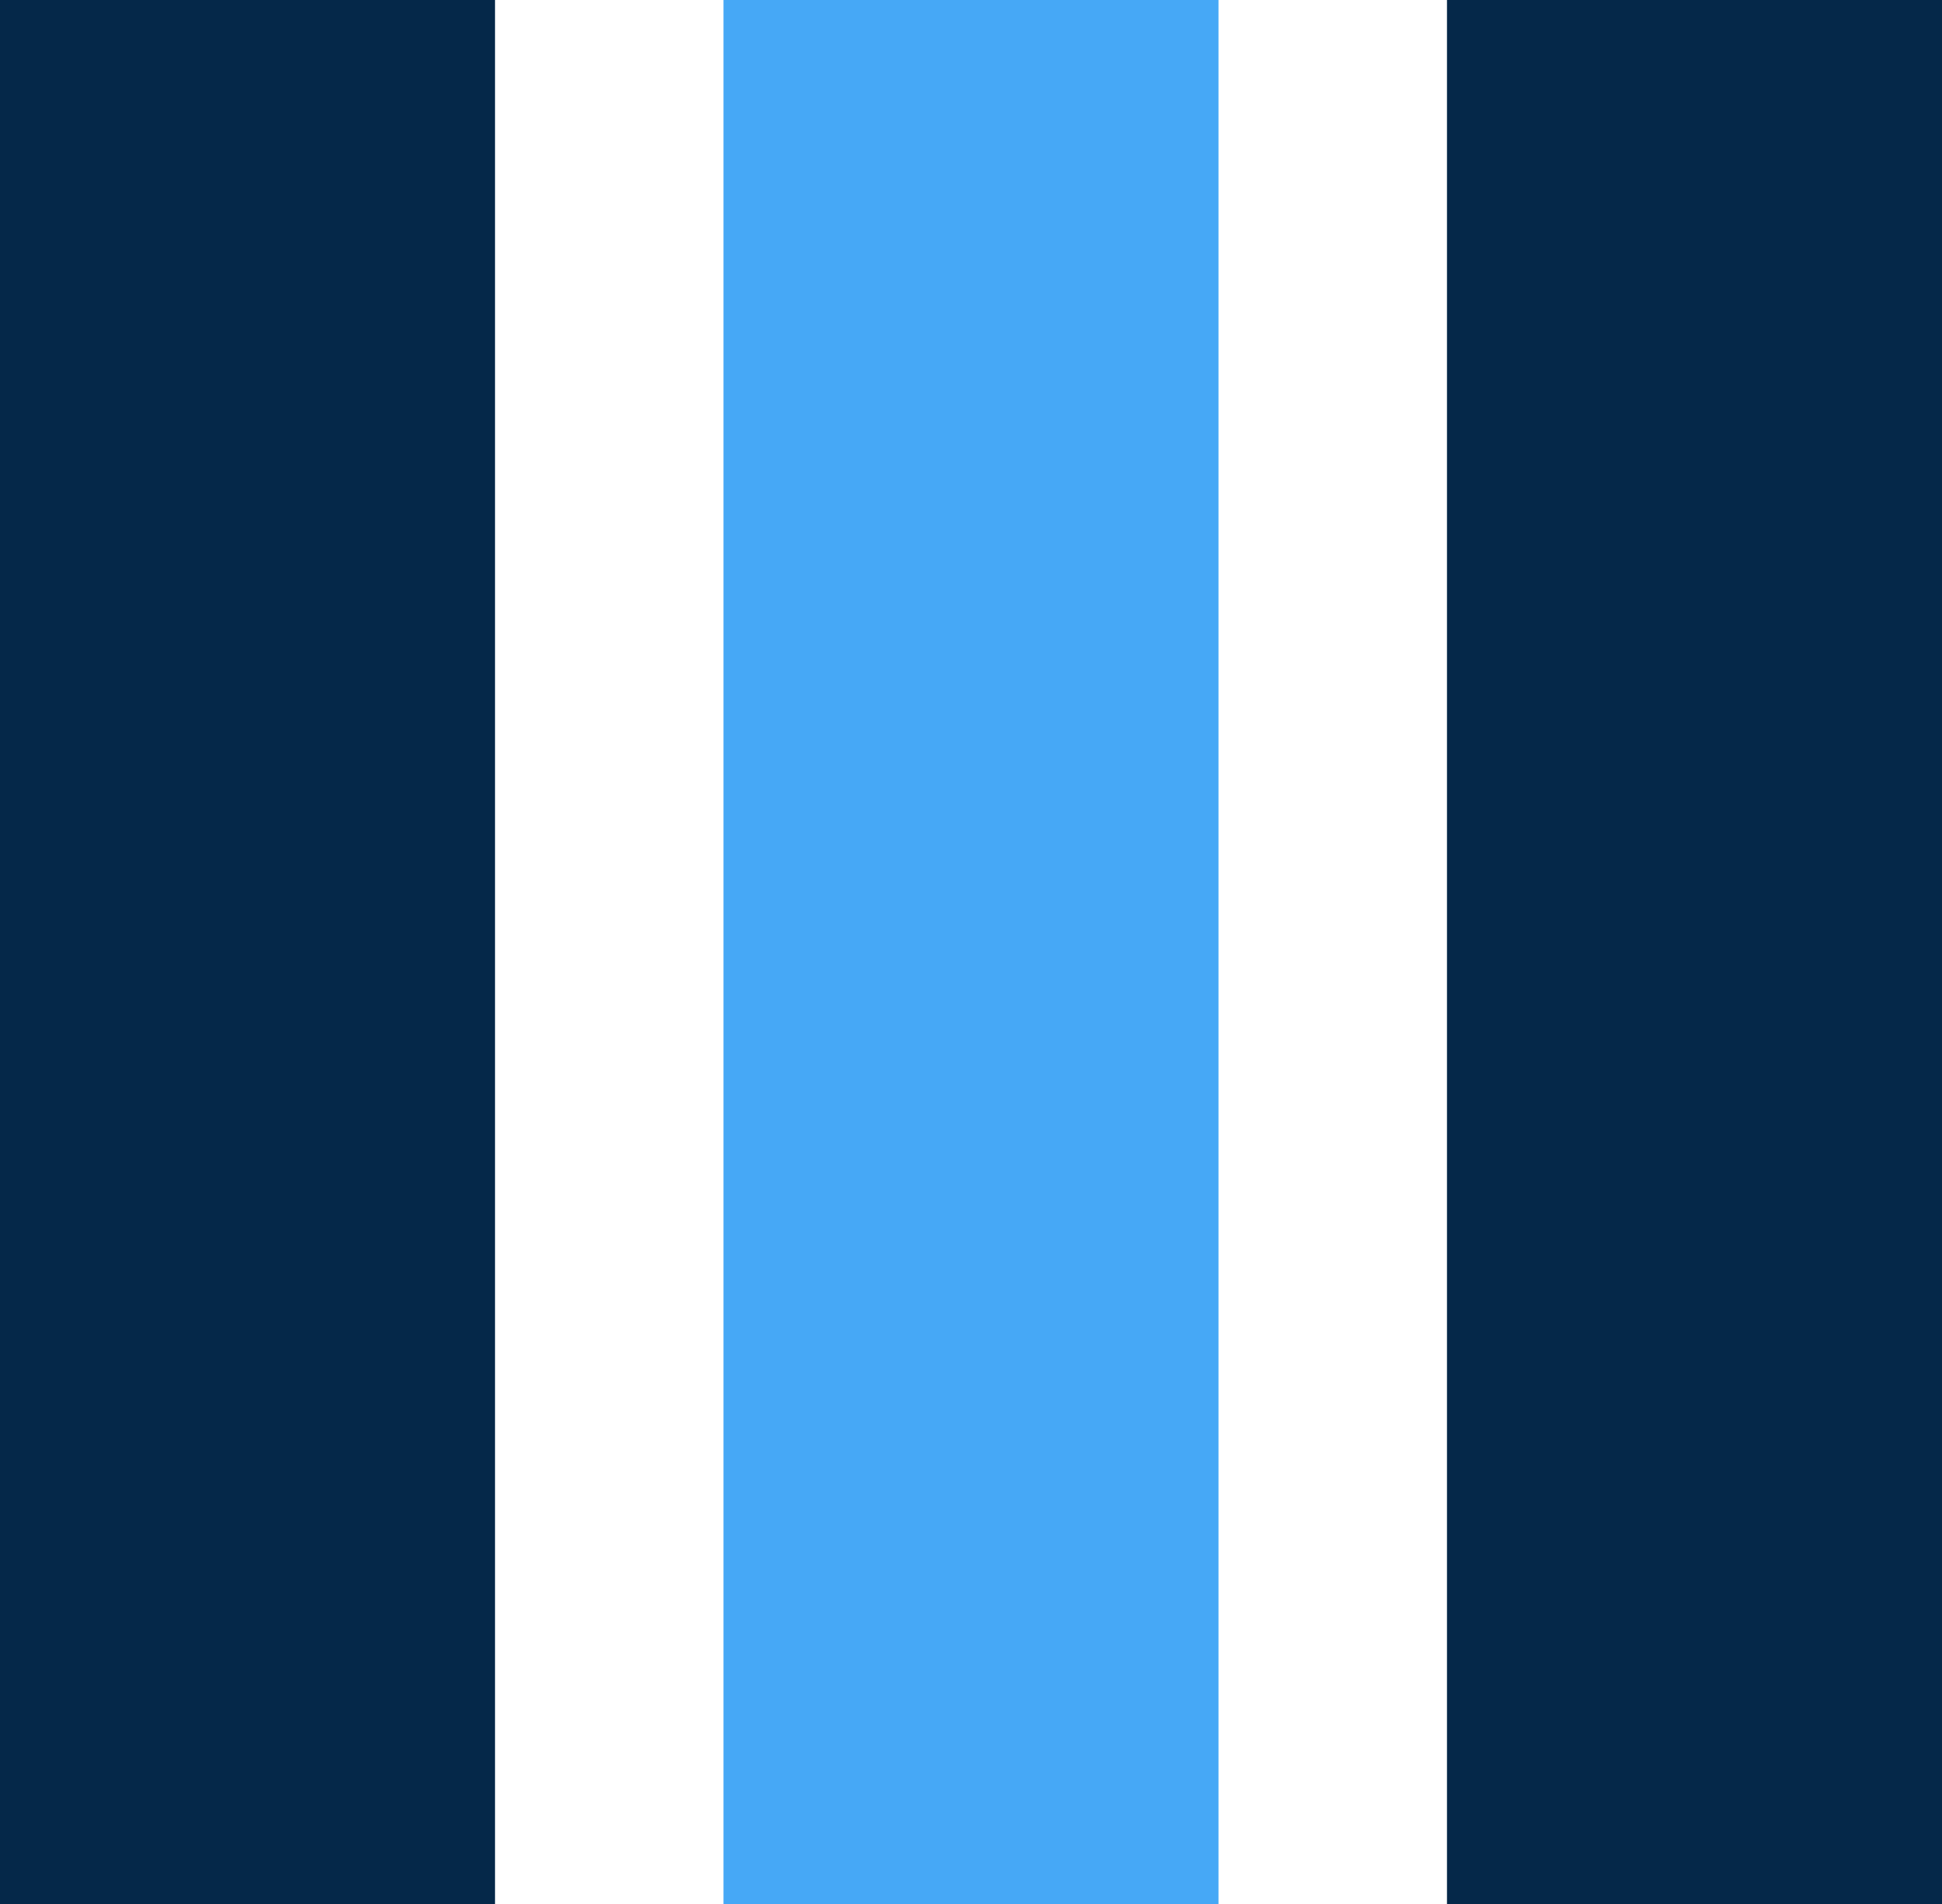 <?xml version="1.0" encoding="utf-8"?>
<!-- Generator: Adobe Illustrator 23.0.3, SVG Export Plug-In . SVG Version: 6.00 Build 0)  -->
<svg width="51px" height="50px" xmlns="http://www.w3.org/2000/svg" xmlns:xlink="http://www.w3.org/1999/xlink" x="0px" y="0px"
     viewBox="0 0 51 50" style="enable-background:new 0 0 3415 597.8;" xml:space="preserve">

    <rect y="0" width="13" height="50" fill="#052849">
        <animate attributeName="height" values="50;10;50" begin="0s" dur="1s" repeatCount="indefinite" />
        <animate attributeName="y" values="0;20;0" begin="0s" dur="1s" repeatCount="indefinite" />
    </rect>

    <rect x="19" y="0" width="13" height="50" fill="#46a8f6">
        <animate attributeName="height" values="50;10;50" begin="0.2s" dur="1s" repeatCount="indefinite" />
        <animate attributeName="y" values="0;20;0" begin="0.2s" dur="1s" repeatCount="indefinite" />
    </rect>

    <rect x="38" y="0" width="13" height="50" fill="#052849">
        <animate attributeName="height" values="50;10;50" begin="0.4s" dur="1s" repeatCount="indefinite" />
        <animate attributeName="y" values="0;20;0" begin="0.4s" dur="1s" repeatCount="indefinite" />
    </rect>

</svg>